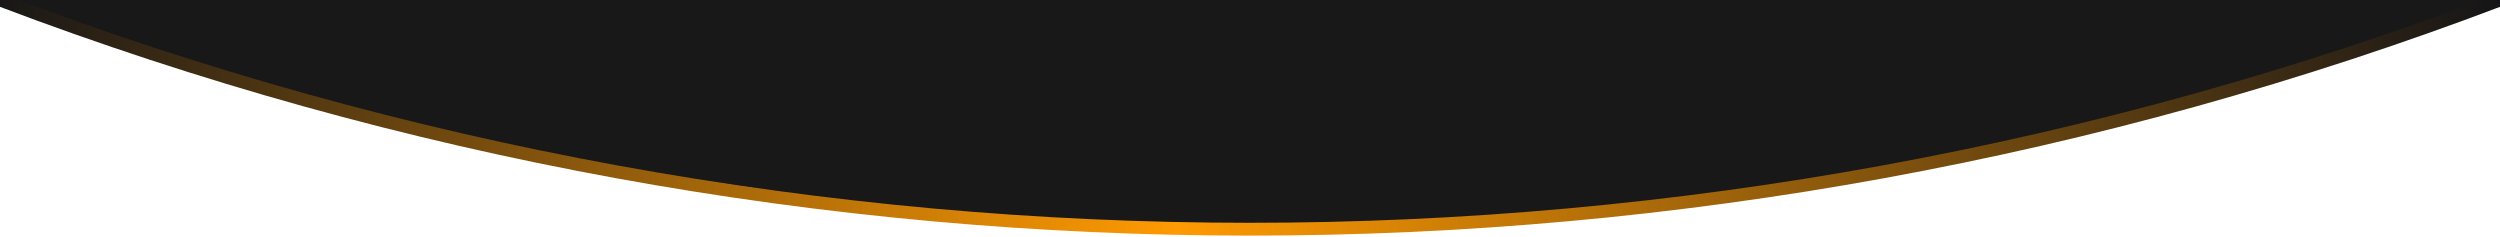 <svg width="390" height="37" viewBox="0 0 390 37" fill="none" xmlns="http://www.w3.org/2000/svg">
<path d="M0 -0H195H390L365.5 8L341.25 15.092L317 21.5L292.5 26.43L268 30.5L243.75 32.839L219.5 34.5L195 35.304L170.5 34.5L146.5 33L134 32L122 30L97.5 26.43L73 21.5L48.75 15.092L24.5 8L0 -0Z" fill="#181818"/>
<g clip-path="url(#clip0_179_1424)">
<path d="M0 0V0C125.629 47.675 264.371 47.675 390 0V0" stroke="url(#paint0_linear_179_1424)" stroke-width="2"/>
</g>
<defs>
<linearGradient id="paint0_linear_179_1424" x1="-2.372" y1="-37809.4" x2="389.392" y2="-37809.4" gradientUnits="userSpaceOnUse">
<stop stop-color="#151517"/>
<stop offset="0.474" stop-color="#FF9A02"/>
<stop offset="1" stop-color="#151517"/>
</linearGradient>
<clipPath id="clip0_179_1424">
<rect width="390" height="37" fill="white" transform="matrix(-1 0 0 -1 390 37)"/>
</clipPath>
</defs>
</svg>
